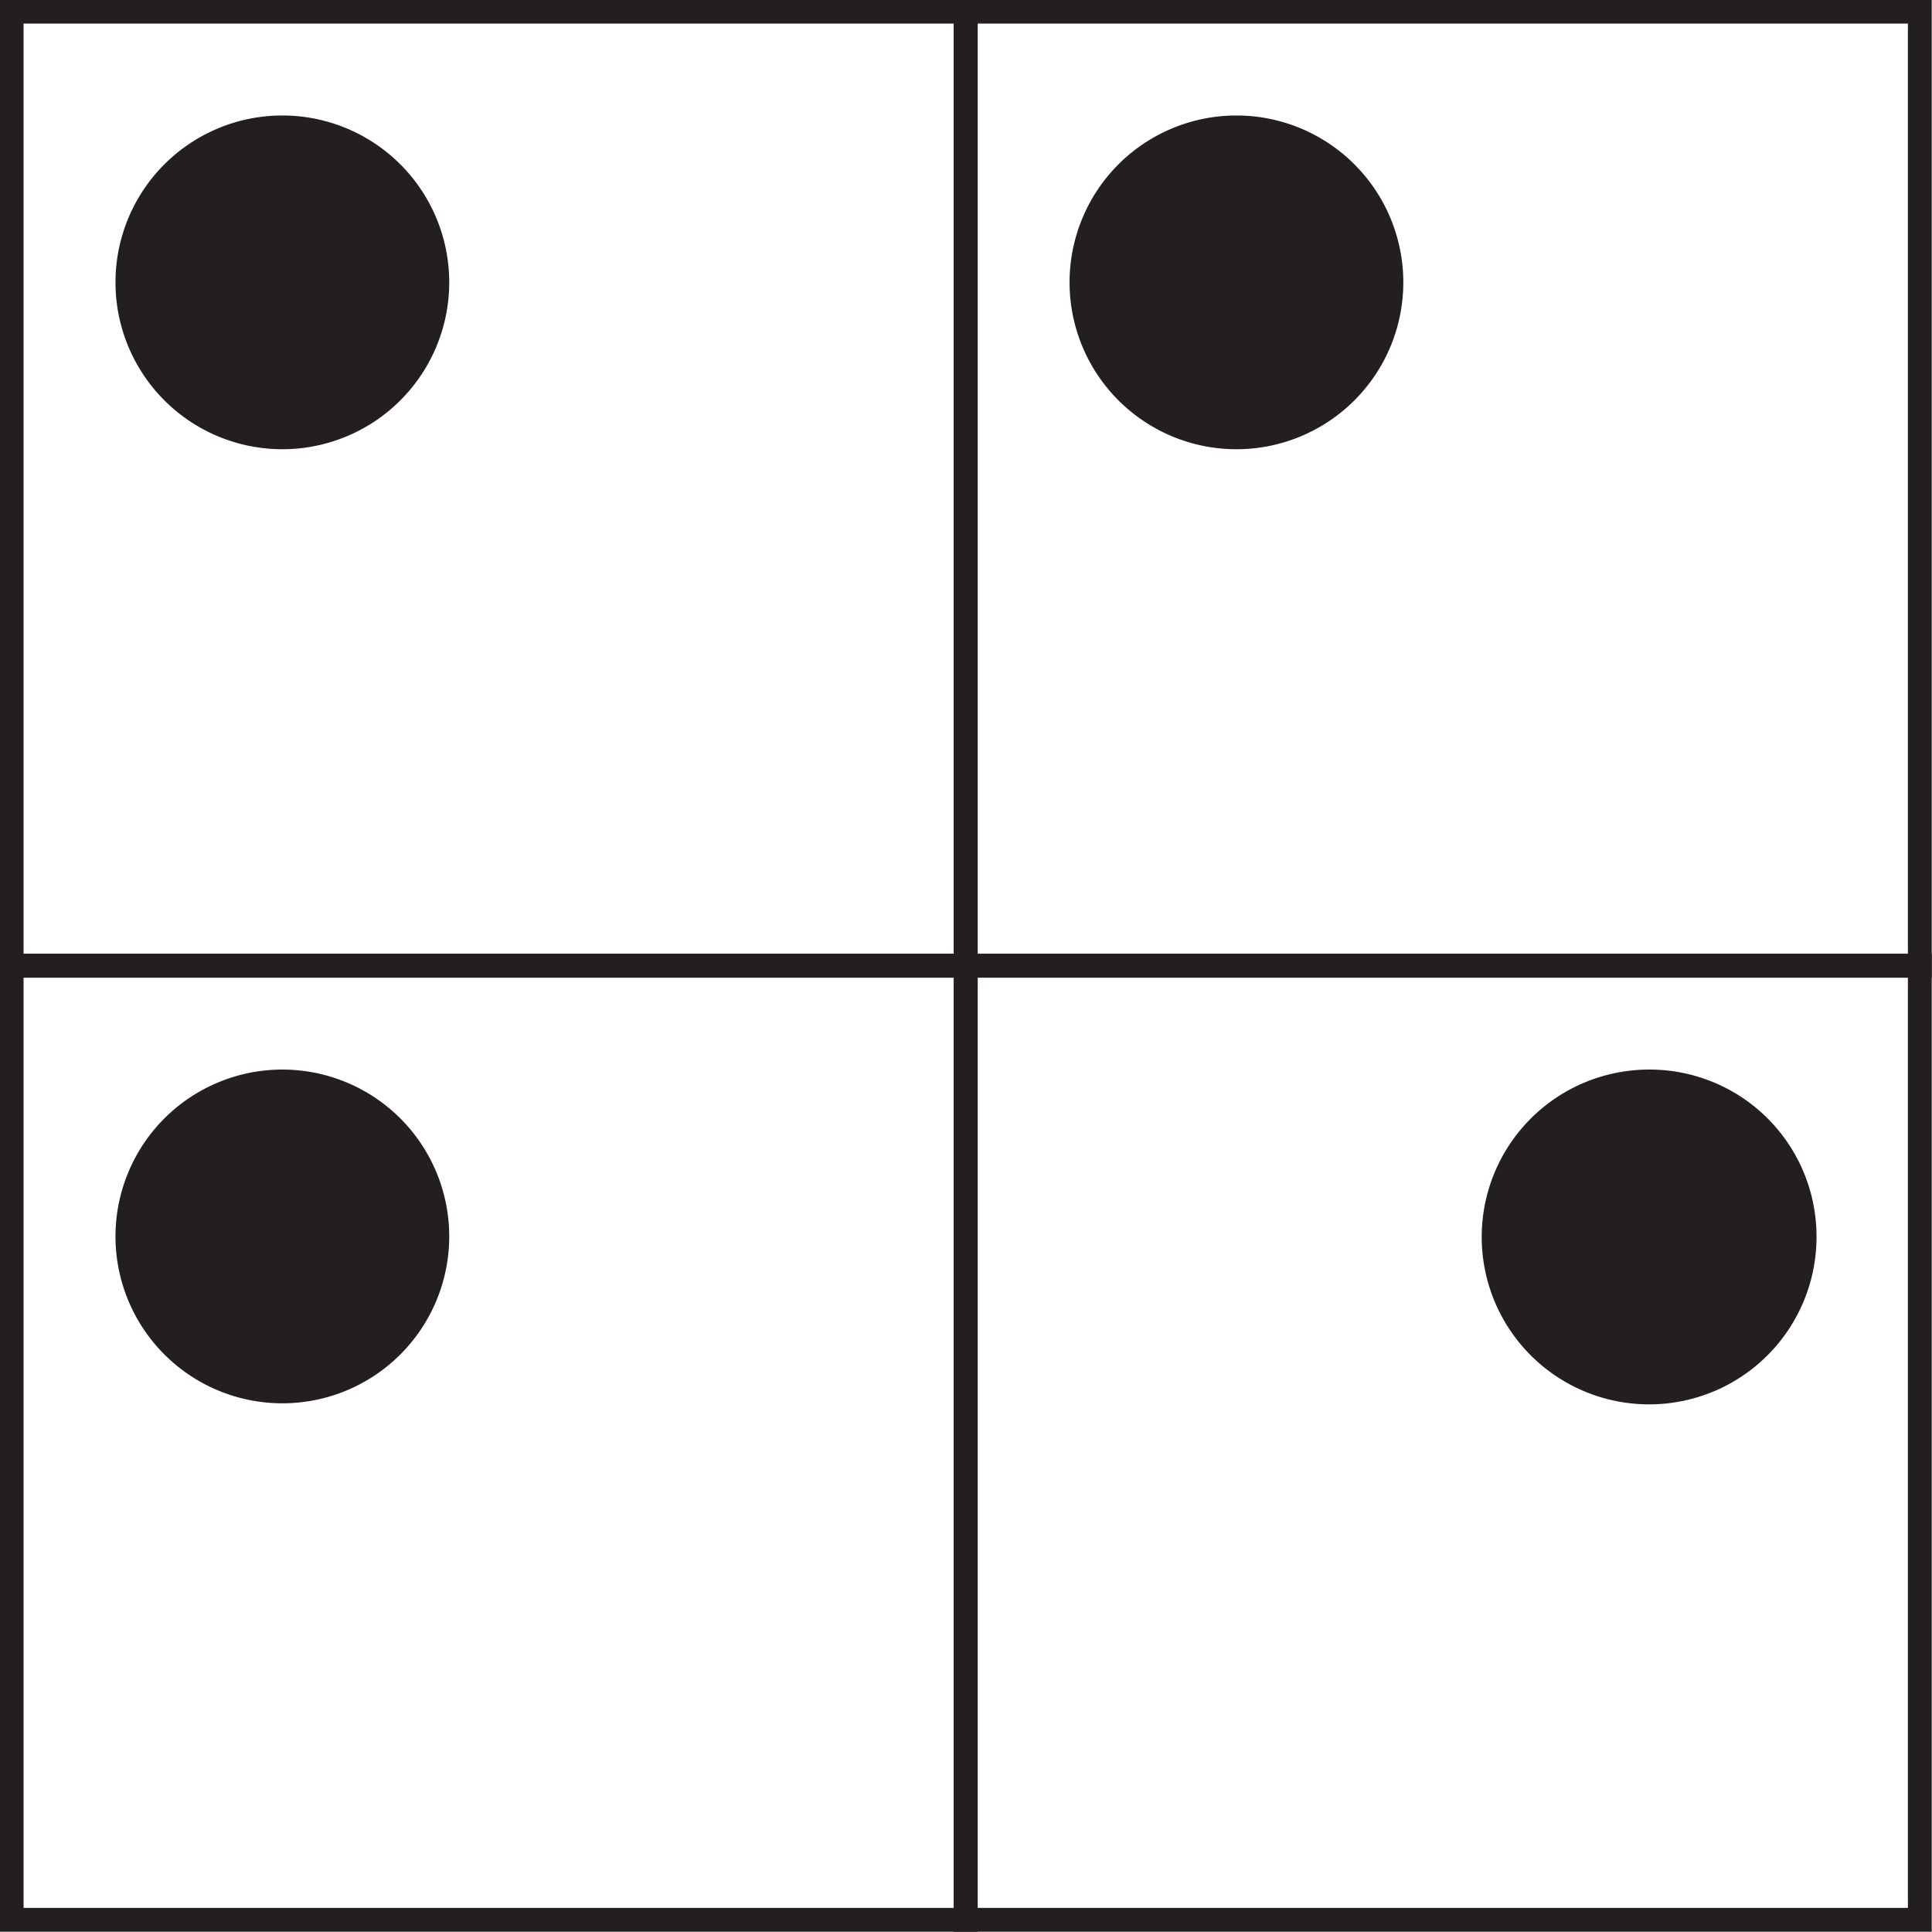 <svg xmlns="http://www.w3.org/2000/svg" viewBox="0 0 36.47 36.47"><defs><style>.cls-1{fill:none;stroke:#231f20;stroke-width:0.45px;}.cls-2{fill:#231f20;}</style></defs><title>a420</title><g id="Layer_2" data-name="Layer 2"><g id="Layer_1-2" data-name="Layer 1"><g id="a420"><rect class="cls-1" x="0.22" y="0.22" width="18.01" height="18.01"/><path class="cls-2" d="M8.48,5.33A3.15,3.15,0,1,1,5.33,2.18,3.15,3.15,0,0,1,8.48,5.33"/><rect class="cls-1" x="0.22" y="18.23" width="18.01" height="18.01"/><path class="cls-2" d="M8.48,23.34a3.15,3.15,0,1,1-3.15-3.15,3.15,3.15,0,0,1,3.15,3.15"/><rect class="cls-1" x="18.23" y="0.22" width="18.01" height="18.01"/><path class="cls-2" d="M26.49,5.33a3.15,3.15,0,1,1-3.15-3.15,3.15,3.15,0,0,1,3.15,3.15"/><rect class="cls-1" x="18.23" y="18.23" width="18.01" height="18.01"/><path class="cls-2" d="M34.29,23.34a3.16,3.16,0,1,1-3.15-3.15,3.15,3.15,0,0,1,3.15,3.15"/></g></g></g></svg>